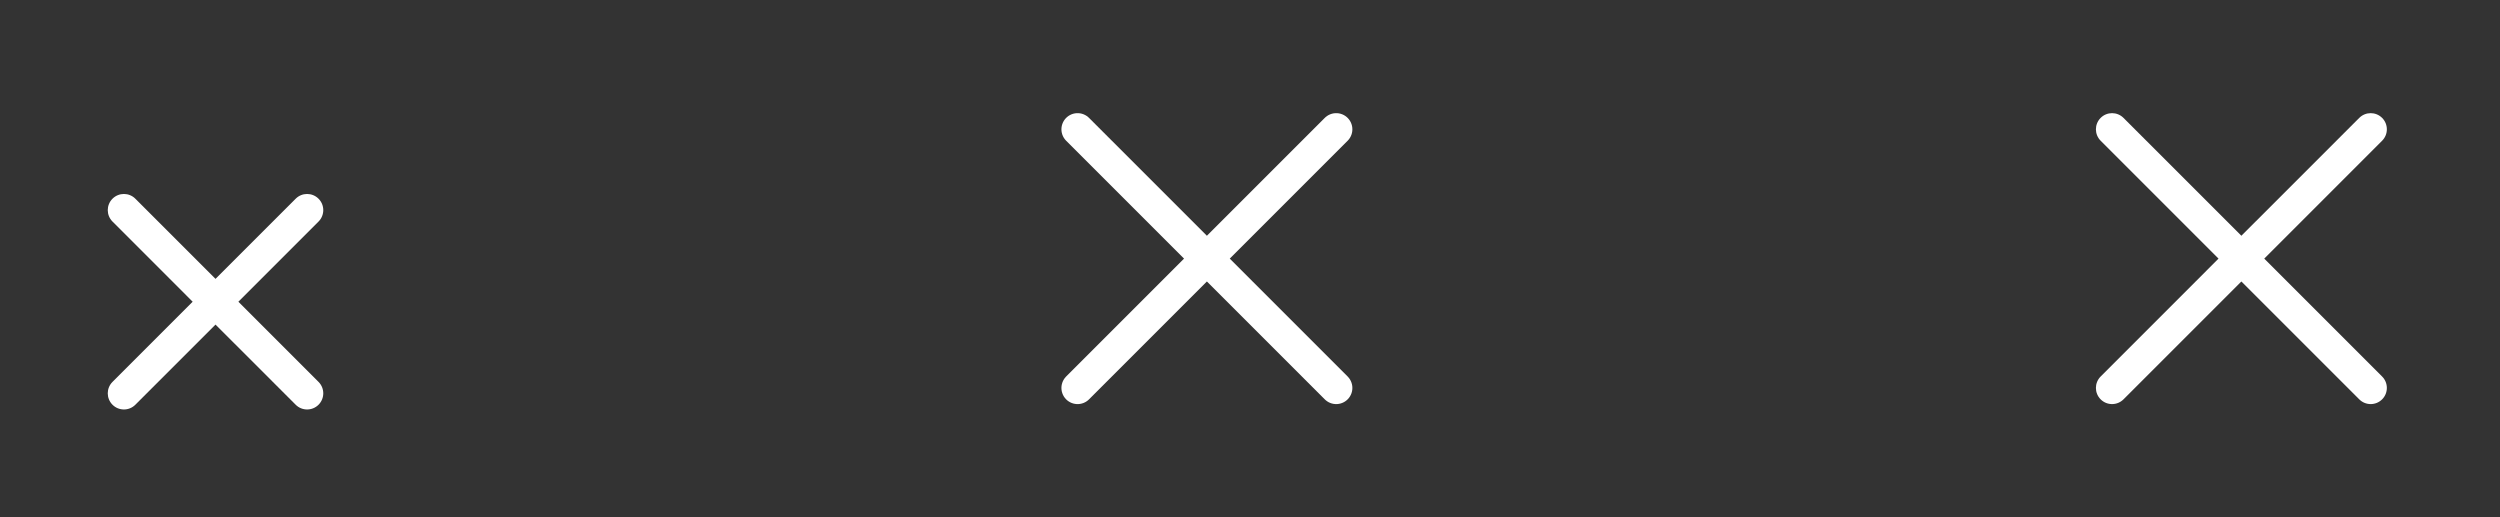 <svg width="116" height="24" viewBox="0 0 116 24" fill="none" xmlns="http://www.w3.org/2000/svg">
<rect x="0" y="0" width="116" height="24" fill="#333333" stroke="none"/>
<path d="M6.28 9.22C5.987 8.927 5.513 8.927 5.22 9.22C4.927 9.513 4.927 9.987 5.22 10.28L8.939 14L5.22 17.72C4.927 18.013 4.927 18.487 5.22 18.78C5.513 19.073 5.987 19.073 6.28 18.78L10 15.061L13.72 18.78C14.013 19.073 14.487 19.073 14.78 18.78C15.073 18.487 15.073 18.013 14.78 17.72L11.061 14L14.78 10.28C15.073 9.987 15.073 9.513 14.78 9.22C14.487 8.927 14.013 8.927 13.72 9.22L10 12.939L6.28 9.22Z" fill="white"/>
<path d="M50 18L62 6M50 6L62 18" stroke="white" stroke-width="1.5" stroke-linecap="round" stroke-linejoin="round"/>
<path fill-rule="evenodd" clip-rule="evenodd" d="M97.47 5.47C97.763 5.177 98.237 5.177 98.53 5.47L104 10.939L109.47 5.47C109.763 5.177 110.237 5.177 110.53 5.47C110.823 5.763 110.823 6.237 110.53 6.53L105.061 12L110.53 17.47C110.823 17.763 110.823 18.237 110.53 18.53C110.237 18.823 109.763 18.823 109.47 18.53L104 13.061L98.53 18.53C98.237 18.823 97.763 18.823 97.47 18.53C97.177 18.237 97.177 17.763 97.47 17.47L102.939 12L97.47 6.53C97.177 6.237 97.177 5.763 97.47 5.47Z" fill="white"/>
</svg>
